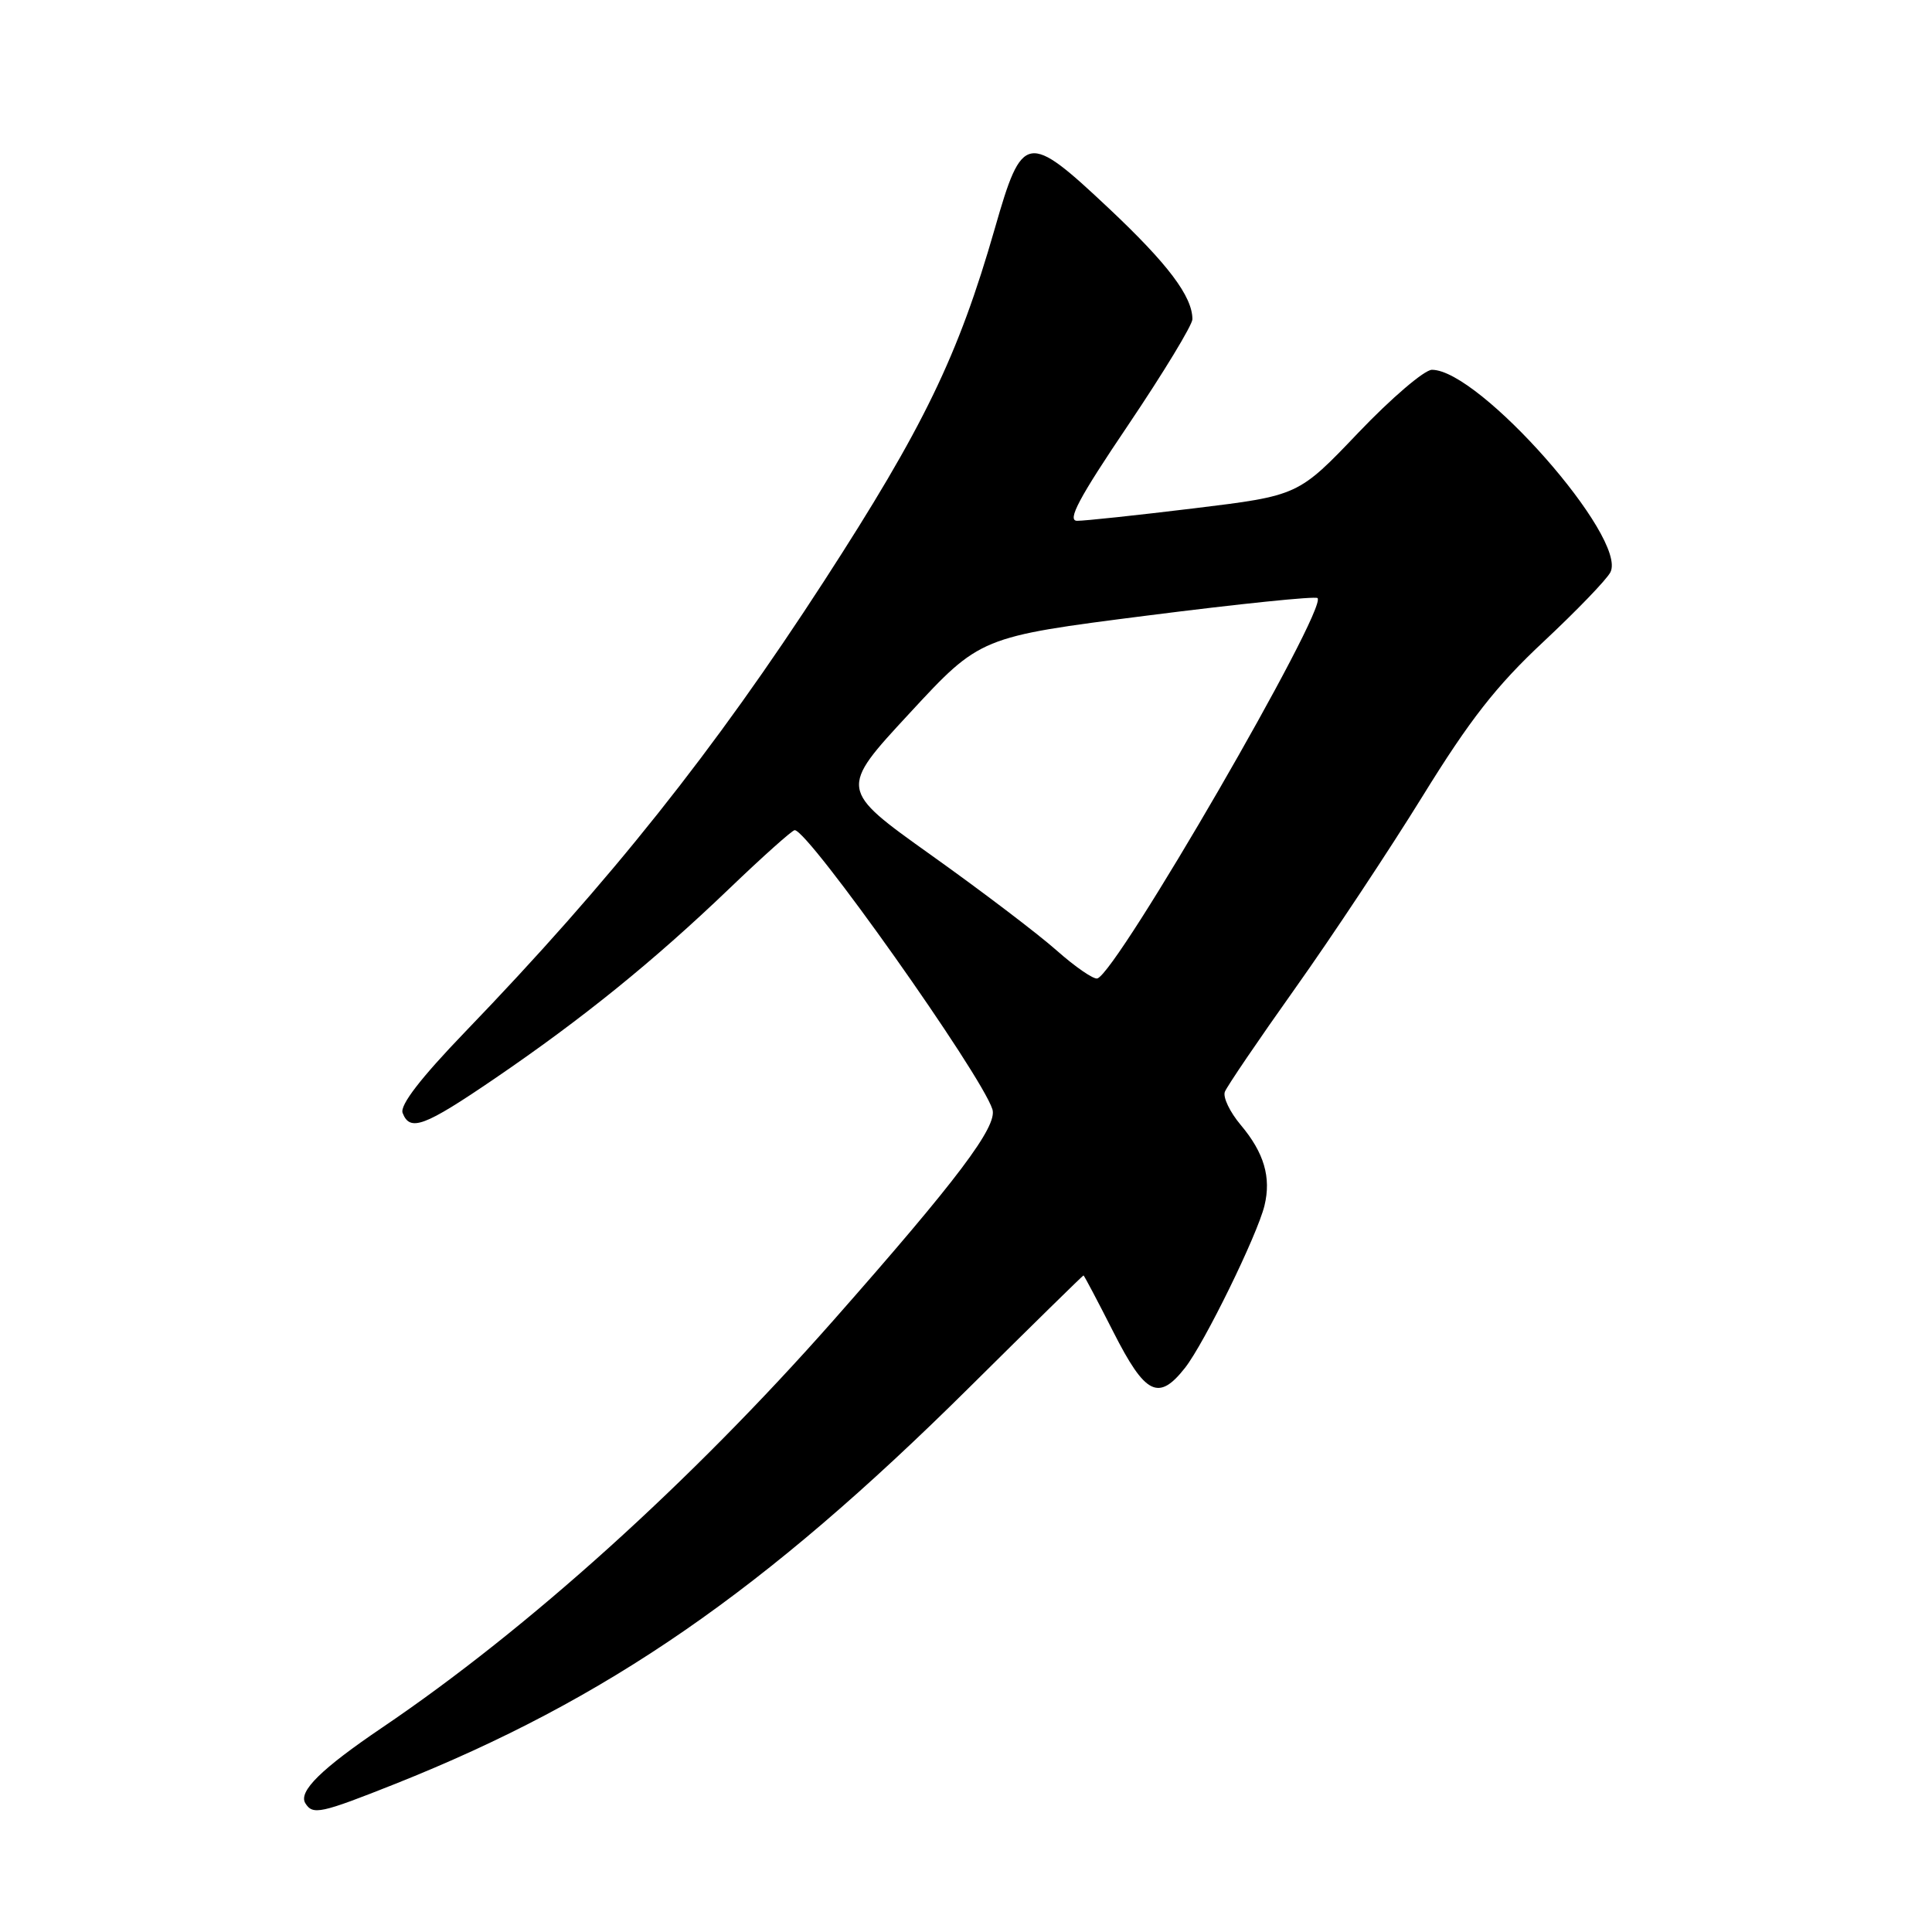 <?xml version="1.0" encoding="UTF-8" standalone="no"?>
<!DOCTYPE svg PUBLIC "-//W3C//DTD SVG 1.1//EN" "http://www.w3.org/Graphics/SVG/1.1/DTD/svg11.dtd" >
<svg xmlns="http://www.w3.org/2000/svg" xmlns:xlink="http://www.w3.org/1999/xlink" version="1.1" viewBox="0 0 256 256">
 <g >
 <path fill="currentColor"
d=" M 52.38 236.37 C 80.45 225.19 101.19 210.87 128.45 183.83 C 136.68 175.67 143.48 169.00 143.57 169.00 C 143.65 169.00 145.44 172.38 147.53 176.50 C 151.76 184.83 153.51 185.71 157.02 181.25 C 159.58 177.99 166.59 163.68 167.55 159.75 C 168.46 156.01 167.50 152.74 164.40 149.06 C 162.97 147.36 162.02 145.39 162.30 144.67 C 162.57 143.96 166.77 137.78 171.63 130.94 C 176.49 124.10 184.08 112.65 188.50 105.50 C 194.76 95.36 198.28 90.86 204.51 85.04 C 208.90 80.93 212.90 76.79 213.39 75.82 C 215.68 71.29 196.03 49.00 189.74 49.00 C 188.75 49.00 184.36 52.75 179.99 57.33 C 172.04 65.67 172.04 65.67 158.27 67.35 C 150.70 68.27 143.70 69.02 142.72 69.01 C 141.36 69.00 142.96 65.99 149.47 56.35 C 154.16 49.39 158.00 43.06 158.00 42.30 C 158.00 39.28 154.76 34.98 146.92 27.60 C 136.09 17.42 135.47 17.53 131.82 30.27 C 126.96 47.19 122.40 56.60 109.19 77.00 C 94.64 99.46 80.89 116.74 61.64 136.72 C 55.74 142.85 52.96 146.45 53.35 147.47 C 54.32 149.99 56.20 149.29 65.56 142.91 C 77.20 134.97 86.59 127.37 96.61 117.77 C 101.06 113.50 104.98 110.00 105.30 110.00 C 107.12 110.00 130.02 142.34 131.50 146.99 C 132.21 149.23 126.86 156.33 110.39 175.00 C 91.50 196.40 69.95 215.85 50.66 228.90 C 42.55 234.39 39.50 237.39 40.46 238.94 C 41.45 240.53 42.46 240.31 52.38 236.37 Z  M 140.00 125.93 C 137.53 123.74 130.03 118.04 123.33 113.27 C 111.17 104.60 111.17 104.60 120.53 94.50 C 129.88 84.39 129.88 84.39 151.98 81.57 C 164.14 80.02 174.31 78.97 174.58 79.25 C 175.96 80.62 148.00 128.92 145.40 129.65 C 144.90 129.79 142.47 128.12 140.00 125.93 Z "/>
</g>
</svg>
